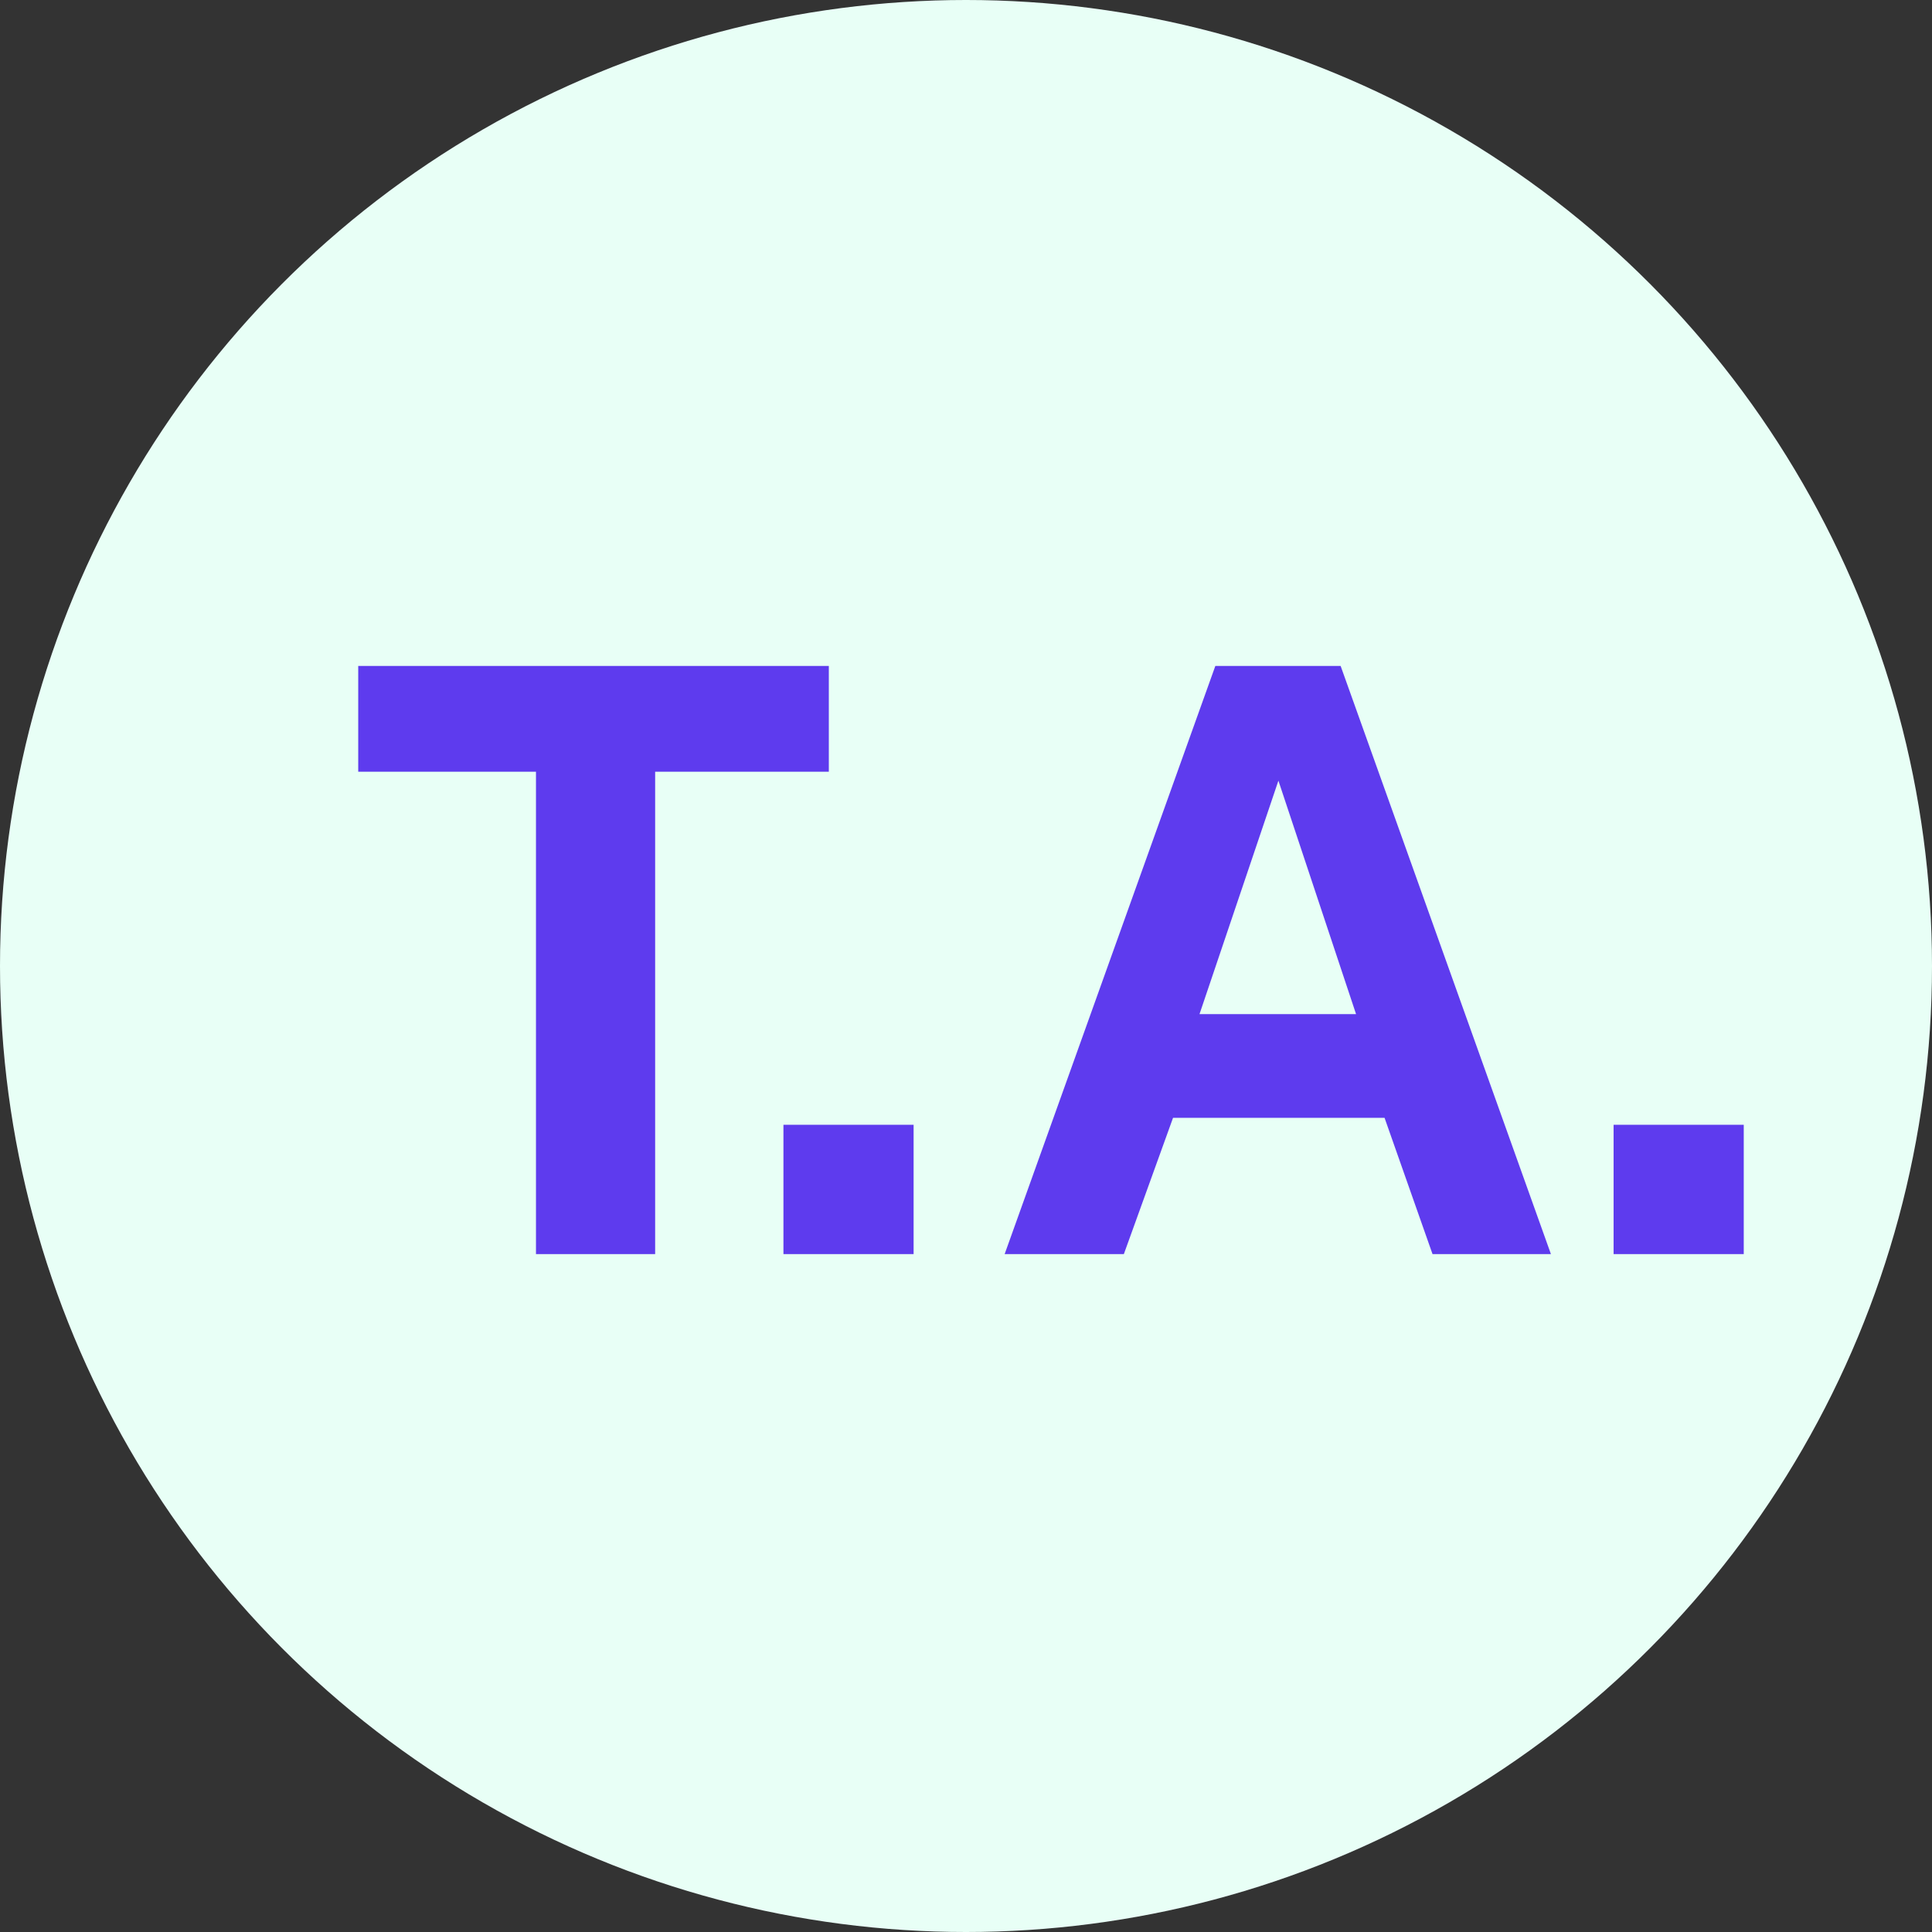 <svg width="57" height="57" viewBox="0 0 57 57" fill="none" xmlns="http://www.w3.org/2000/svg">
<rect x="0" y="0" width="57" height="57" fill="#333333" stroke="none"/>
<g clip-path="url(#clip0_355_970)">
<circle cx="28.5" cy="28.5" r="28.5" fill="#E8FFF6"/>
<path d="M10.569 22.768V19.648H24.453V22.768H19.329V37H15.813V22.768H10.569ZM23.114 37V33.184H26.954V37H23.114ZM29.64 37L35.856 19.648H39.553L45.757 37H42.264L40.849 32.98H34.608L33.157 37H29.64ZM35.389 29.92H40.008L37.717 23.032L35.389 29.92ZM47.606 37V33.184H51.446V37H47.606Z" fill="#5E3BEE"/>
</g>
<defs>
<clipPath id="clip0_355_970">
<rect width="57" height="57" fill="white"/>
</clipPath>
</defs>
</svg>

